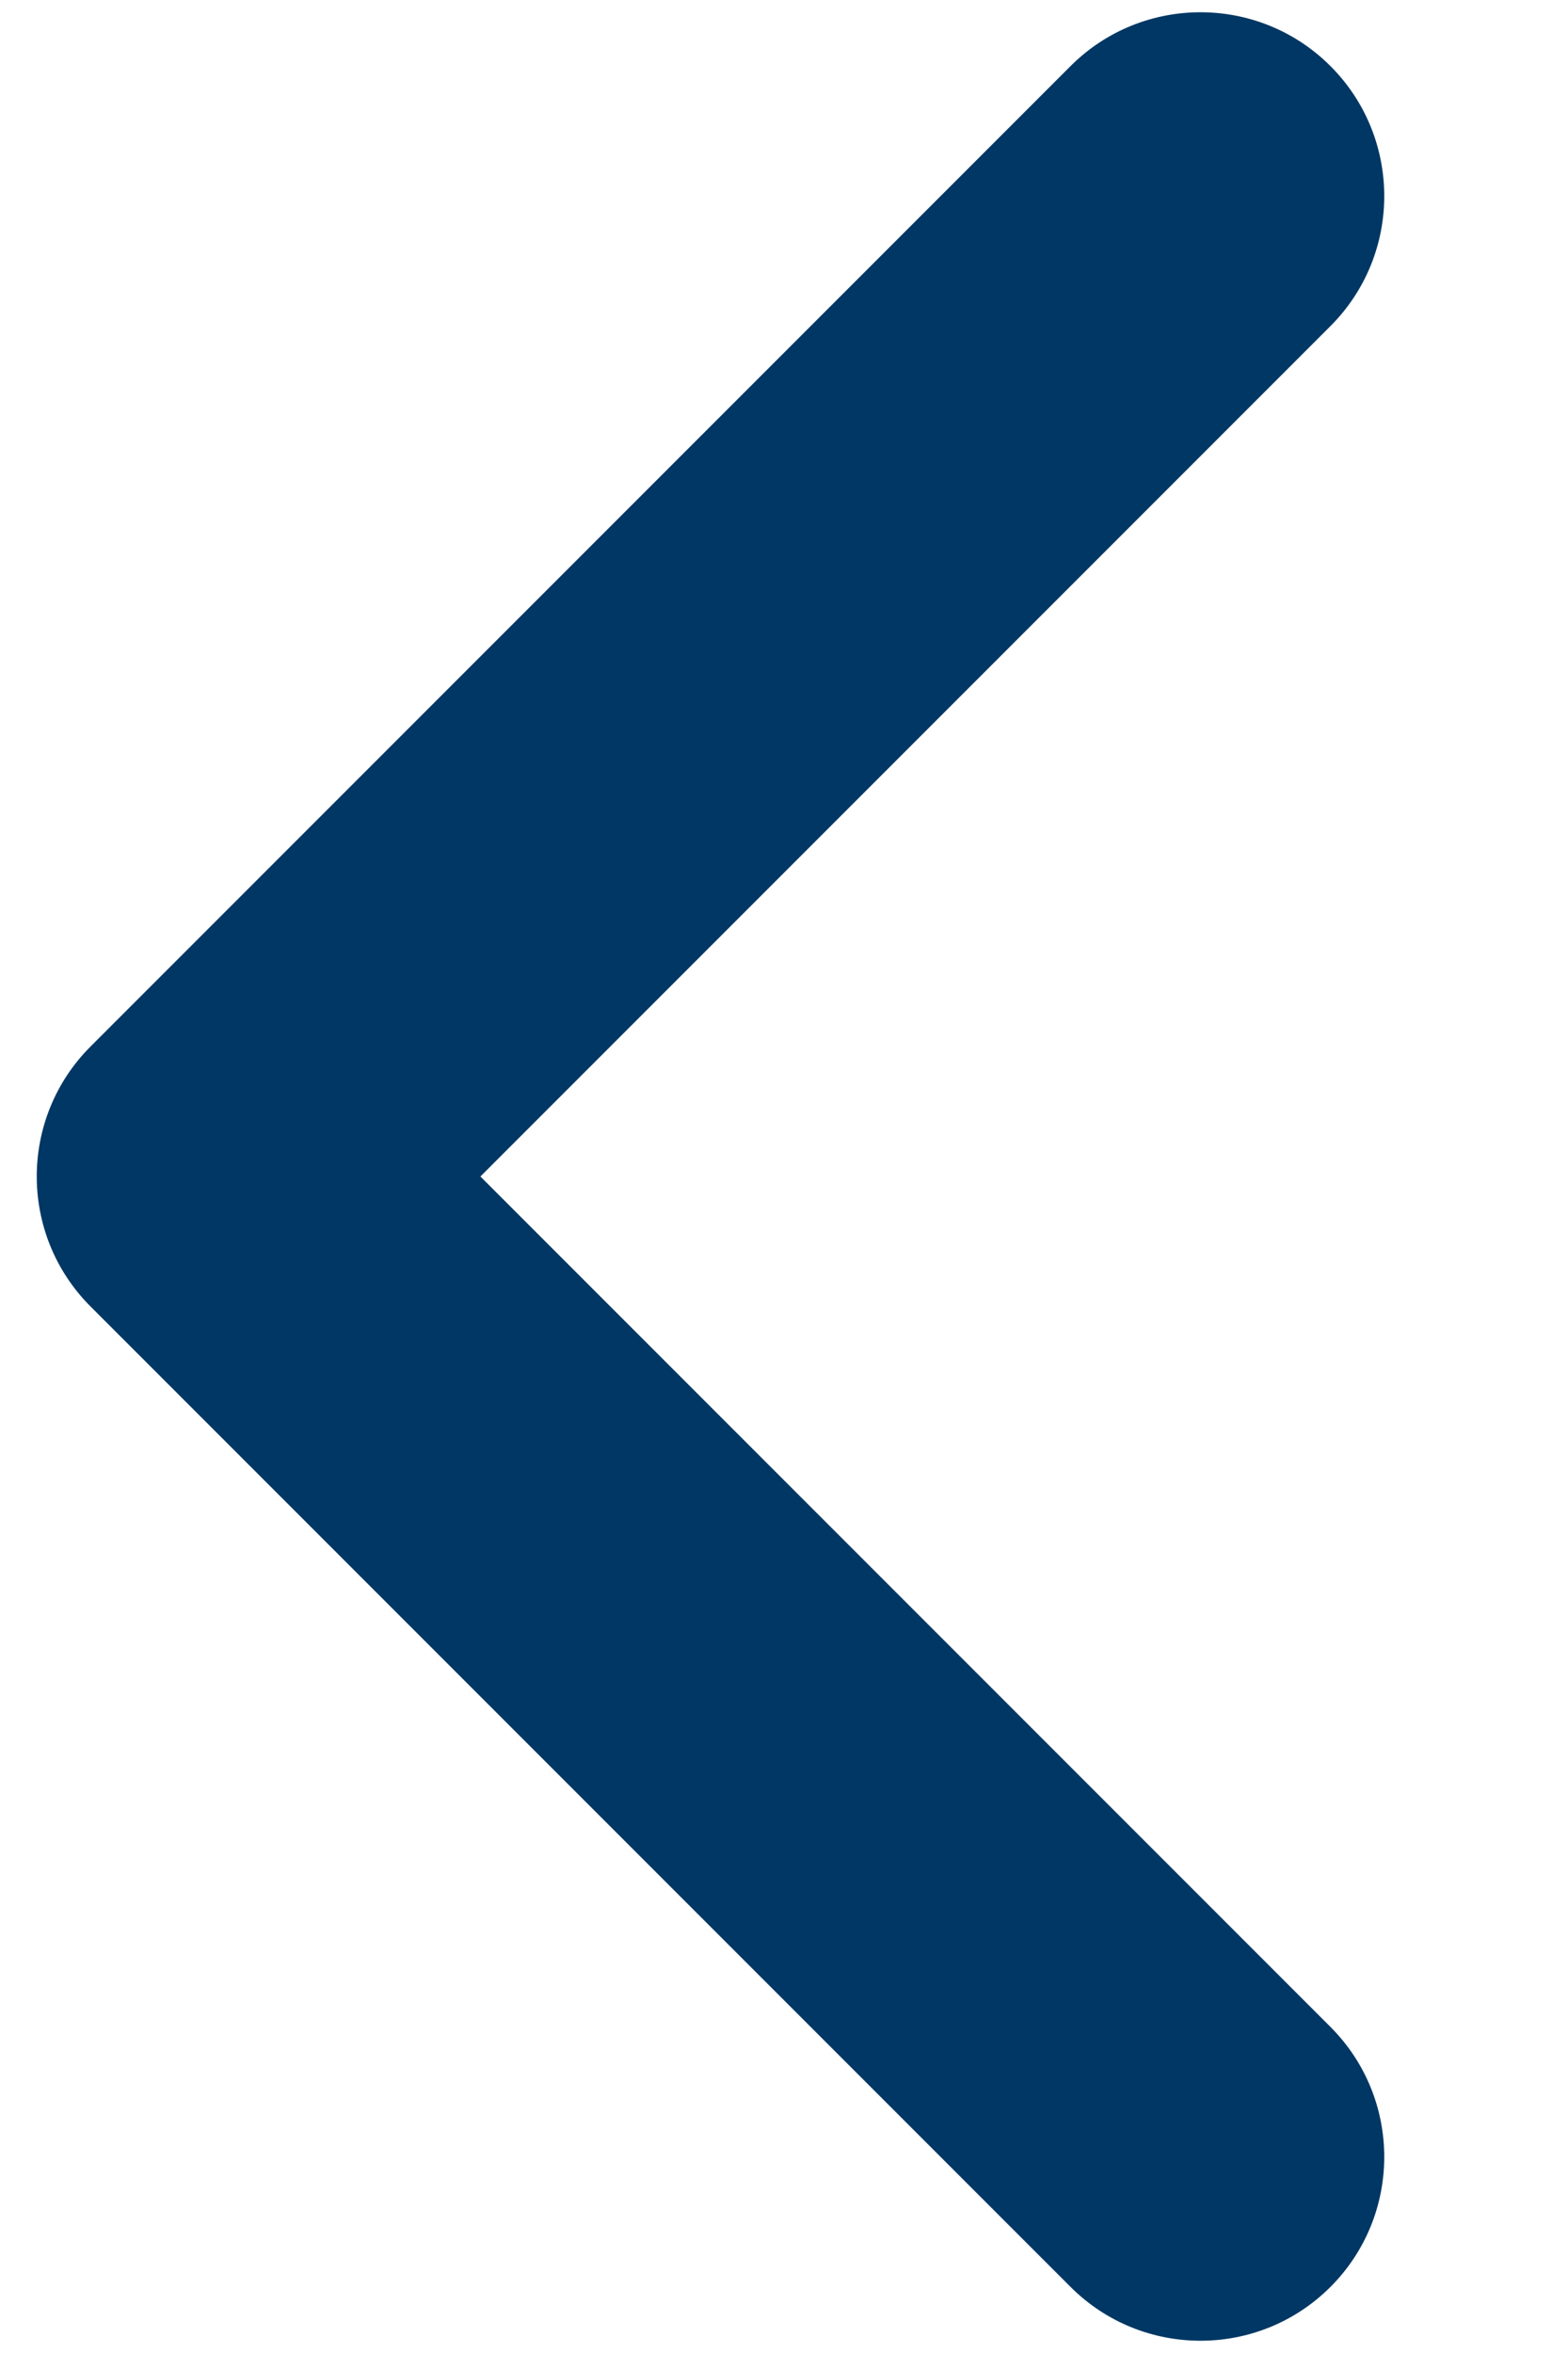 <svg width="8" height="12" viewBox="0 0 8 12" fill="none" xmlns="http://www.w3.org/2000/svg">
<path fill-rule="evenodd" clip-rule="evenodd" d="M6.788 11.663C6.422 12.029 5.828 12.029 5.462 11.663L0.462 6.663C0.096 6.297 0.096 5.703 0.462 5.337L5.462 0.337C5.828 -0.029 6.422 -0.029 6.788 0.337C7.154 0.703 7.154 1.297 6.788 1.663L2.451 6L6.788 10.337C7.154 10.703 7.154 11.297 6.788 11.663Z" fill="#003764"/>
</svg>
